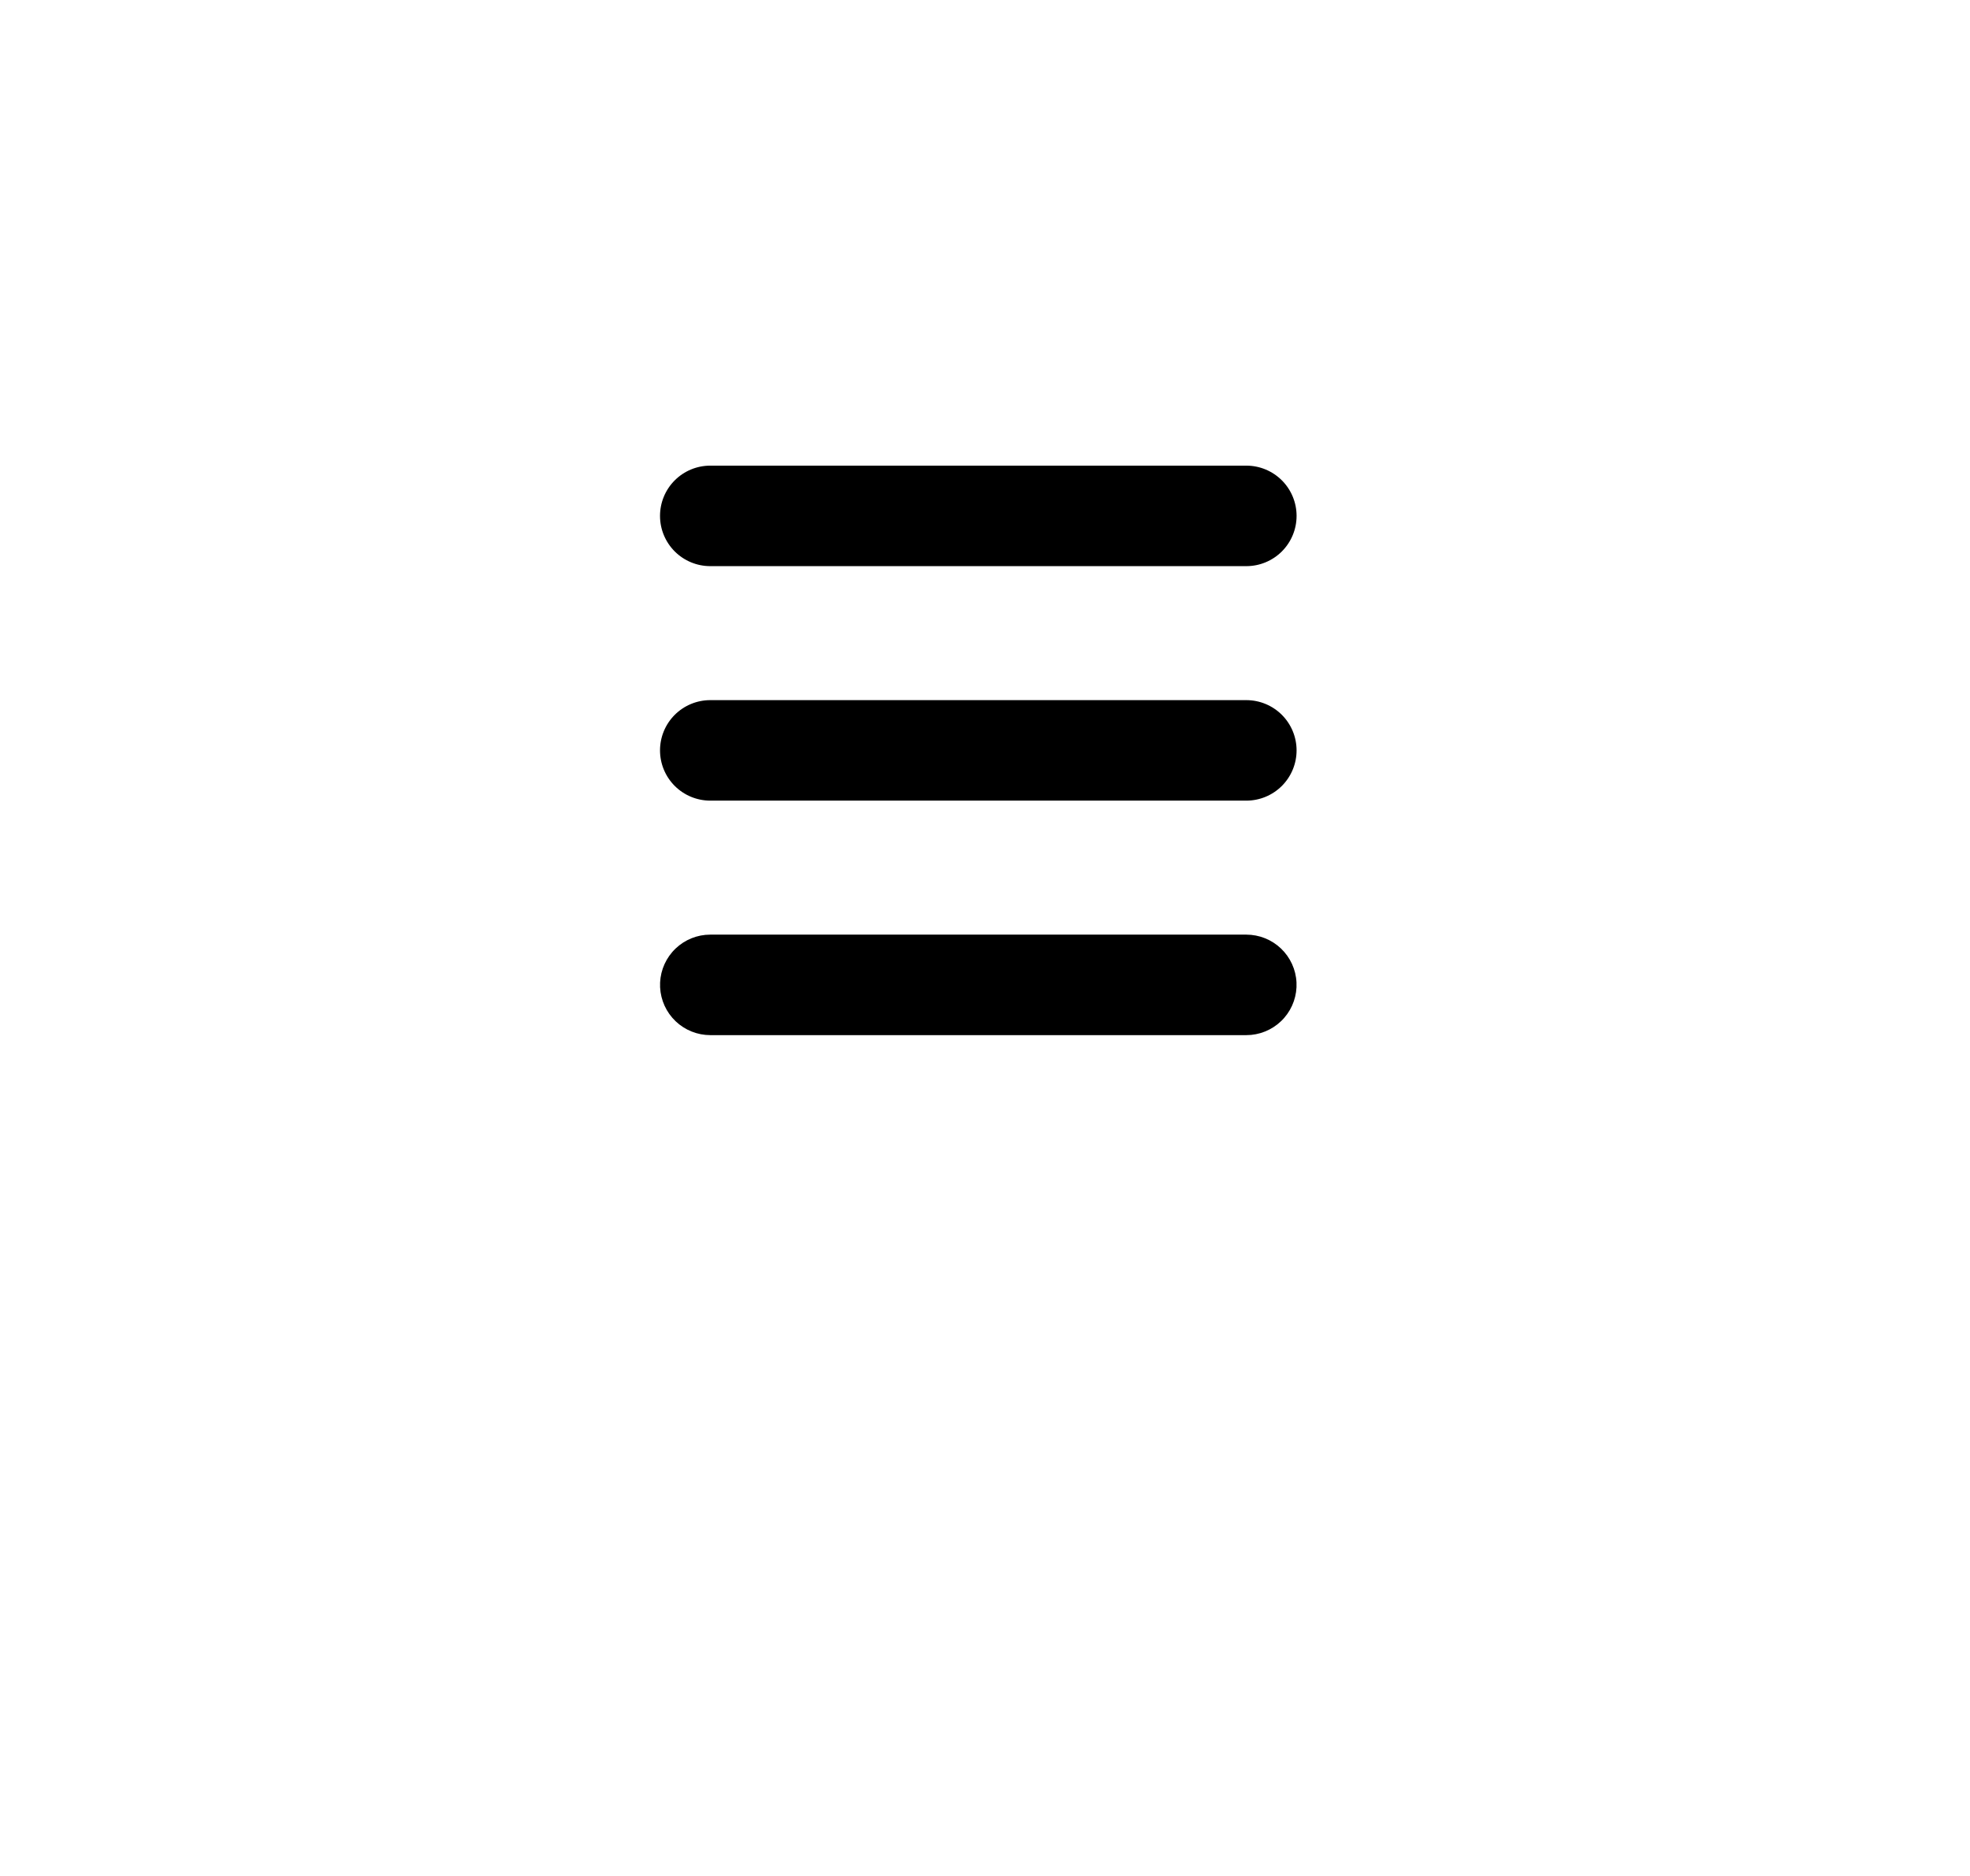 <svg width="147" height="140" viewBox="0 0 147 140" fill="none" xmlns="http://www.w3.org/2000/svg">
<g filter="url(#filter0_d_505_739)">
<rect x="4" width="139" height="132" rx="50" fill="white" fill-opacity="0.94" shape-rendering="crispEdges"/>
</g>
<path d="M93 69.75C93.963 69.751 94.889 70.121 95.586 70.786C96.283 71.451 96.698 72.358 96.744 73.32C96.79 74.282 96.465 75.225 95.835 75.953C95.205 76.681 94.319 77.14 93.36 77.233L93 77.25H53C52.037 77.249 51.111 76.879 50.414 76.214C49.717 75.549 49.303 74.642 49.256 73.68C49.21 72.718 49.535 71.775 50.165 71.047C50.795 70.319 51.681 69.86 52.64 69.767L53 69.75H93ZM93 52.25C93.995 52.25 94.948 52.645 95.652 53.348C96.355 54.052 96.75 55.005 96.75 56C96.75 56.995 96.355 57.948 95.652 58.652C94.948 59.355 93.995 59.75 93 59.75H53C52.005 59.75 51.052 59.355 50.348 58.652C49.645 57.948 49.25 56.995 49.25 56C49.25 55.005 49.645 54.052 50.348 53.348C51.052 52.645 52.005 52.25 53 52.25H93ZM93 34.75C93.995 34.75 94.948 35.145 95.652 35.848C96.355 36.552 96.75 37.505 96.75 38.5C96.75 39.495 96.355 40.448 95.652 41.152C94.948 41.855 93.995 42.25 93 42.25H53C52.005 42.25 51.052 41.855 50.348 41.152C49.645 40.448 49.25 39.495 49.25 38.5C49.25 37.505 49.645 36.552 50.348 35.848C51.052 35.145 52.005 34.75 53 34.75H93Z" fill="black"/>
<defs>
<filter id="filter0_d_505_739" x="0" y="0" width="147" height="140" filterUnits="userSpaceOnUse" color-interpolation-filters="sRGB">
<feFlood flood-opacity="0" result="BackgroundImageFix"/>
<feColorMatrix in="SourceAlpha" type="matrix" values="0 0 0 0 0 0 0 0 0 0 0 0 0 0 0 0 0 0 127 0" result="hardAlpha"/>
<feOffset dy="4"/>
<feGaussianBlur stdDeviation="2"/>
<feComposite in2="hardAlpha" operator="out"/>
<feColorMatrix type="matrix" values="0 0 0 0 0 0 0 0 0 0 0 0 0 0 0 0 0 0 0.25 0"/>
<feBlend mode="normal" in2="BackgroundImageFix" result="effect1_dropShadow_505_739"/>
<feBlend mode="normal" in="SourceGraphic" in2="effect1_dropShadow_505_739" result="shape"/>
</filter>
</defs>
</svg>

